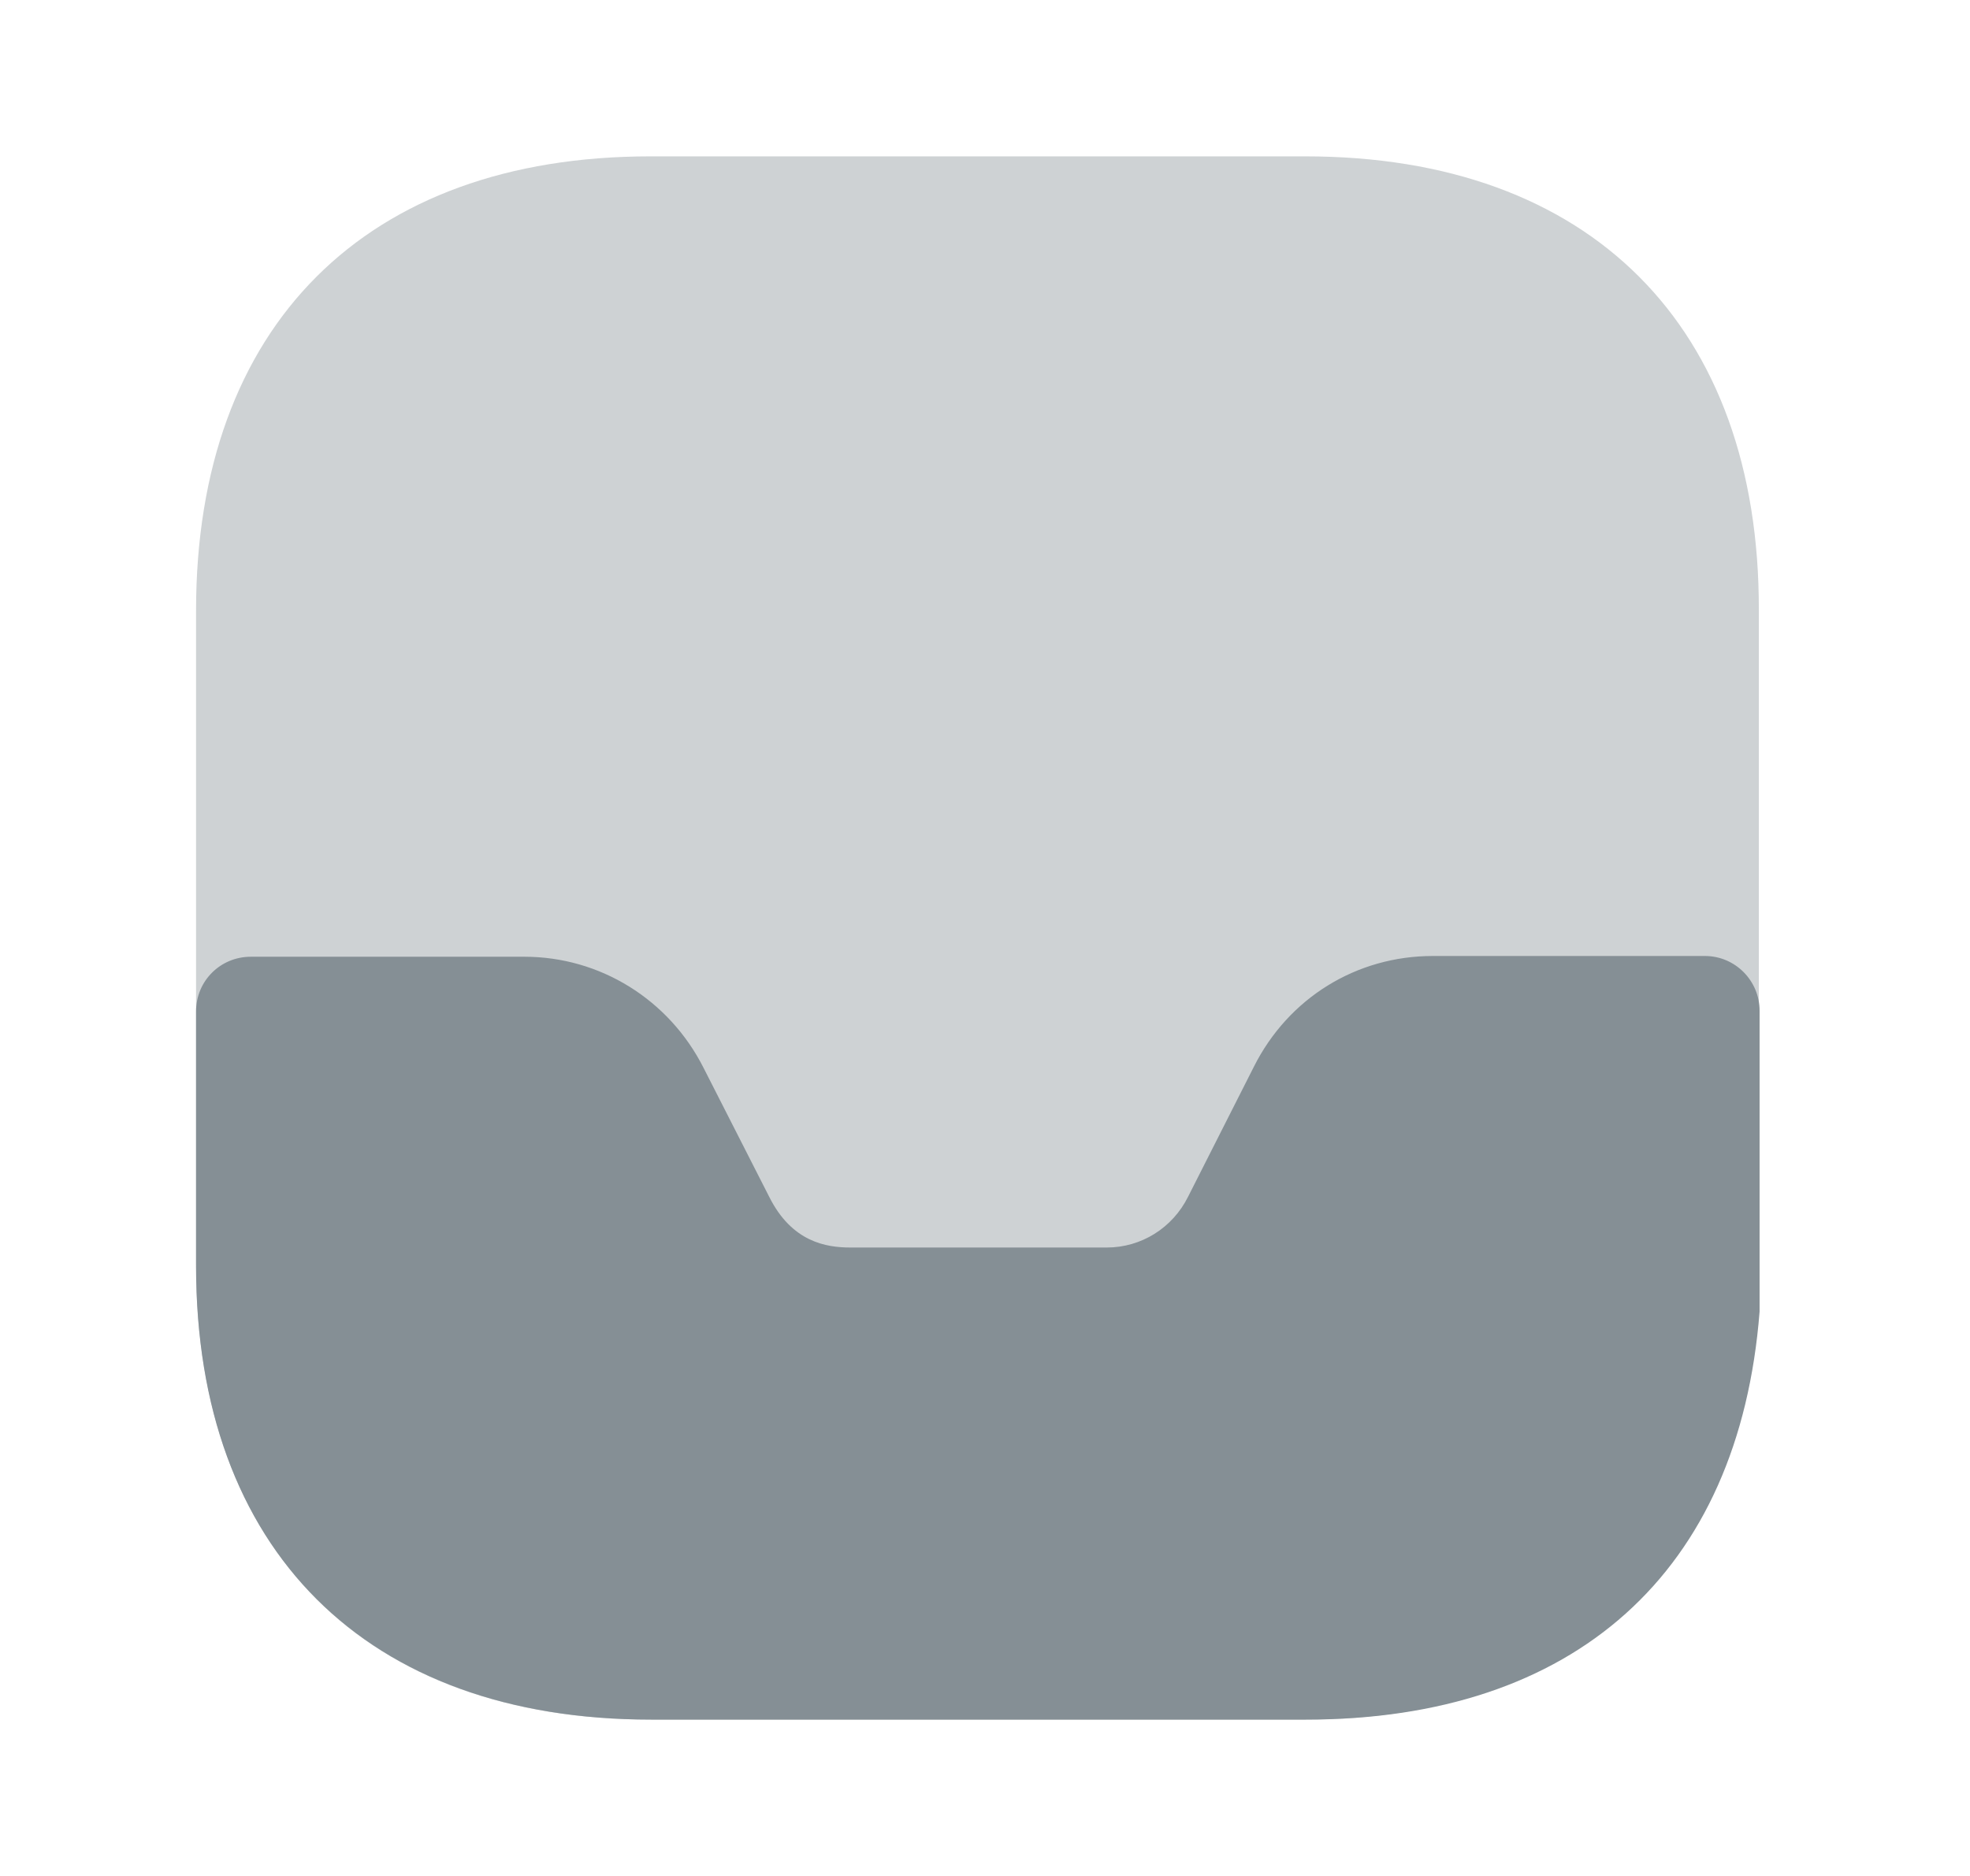 <svg xmlns="http://www.w3.org/2000/svg" width="21" height="20" viewBox="0 0 21 20" fill="none">
<path opacity="0.4" d="M13.915 1.667H6.932C3.899 1.667 2.09 3.475 2.09 6.508V13.483C2.09 16.525 3.899 18.333 6.932 18.333H13.907C16.94 18.333 18.749 16.525 18.749 13.492V6.508C18.757 3.475 16.949 1.667 13.915 1.667Z" fill="#858F95"/>
<path d="M18.174 10.192H15.274C14.457 10.192 13.732 10.642 13.365 11.375L12.665 12.758C12.499 13.092 12.165 13.3 11.799 13.3H9.065C8.807 13.3 8.44 13.242 8.199 12.758L7.499 11.383C7.132 10.658 6.399 10.2 5.59 10.2H2.674C2.349 10.2 2.09 10.458 2.09 10.783V13.5C2.09 16.525 3.907 18.333 6.94 18.333H13.924C16.782 18.333 18.54 16.767 18.757 13.983V10.775C18.757 10.458 18.499 10.192 18.174 10.192Z" fill="#858F95"/>
</svg>
